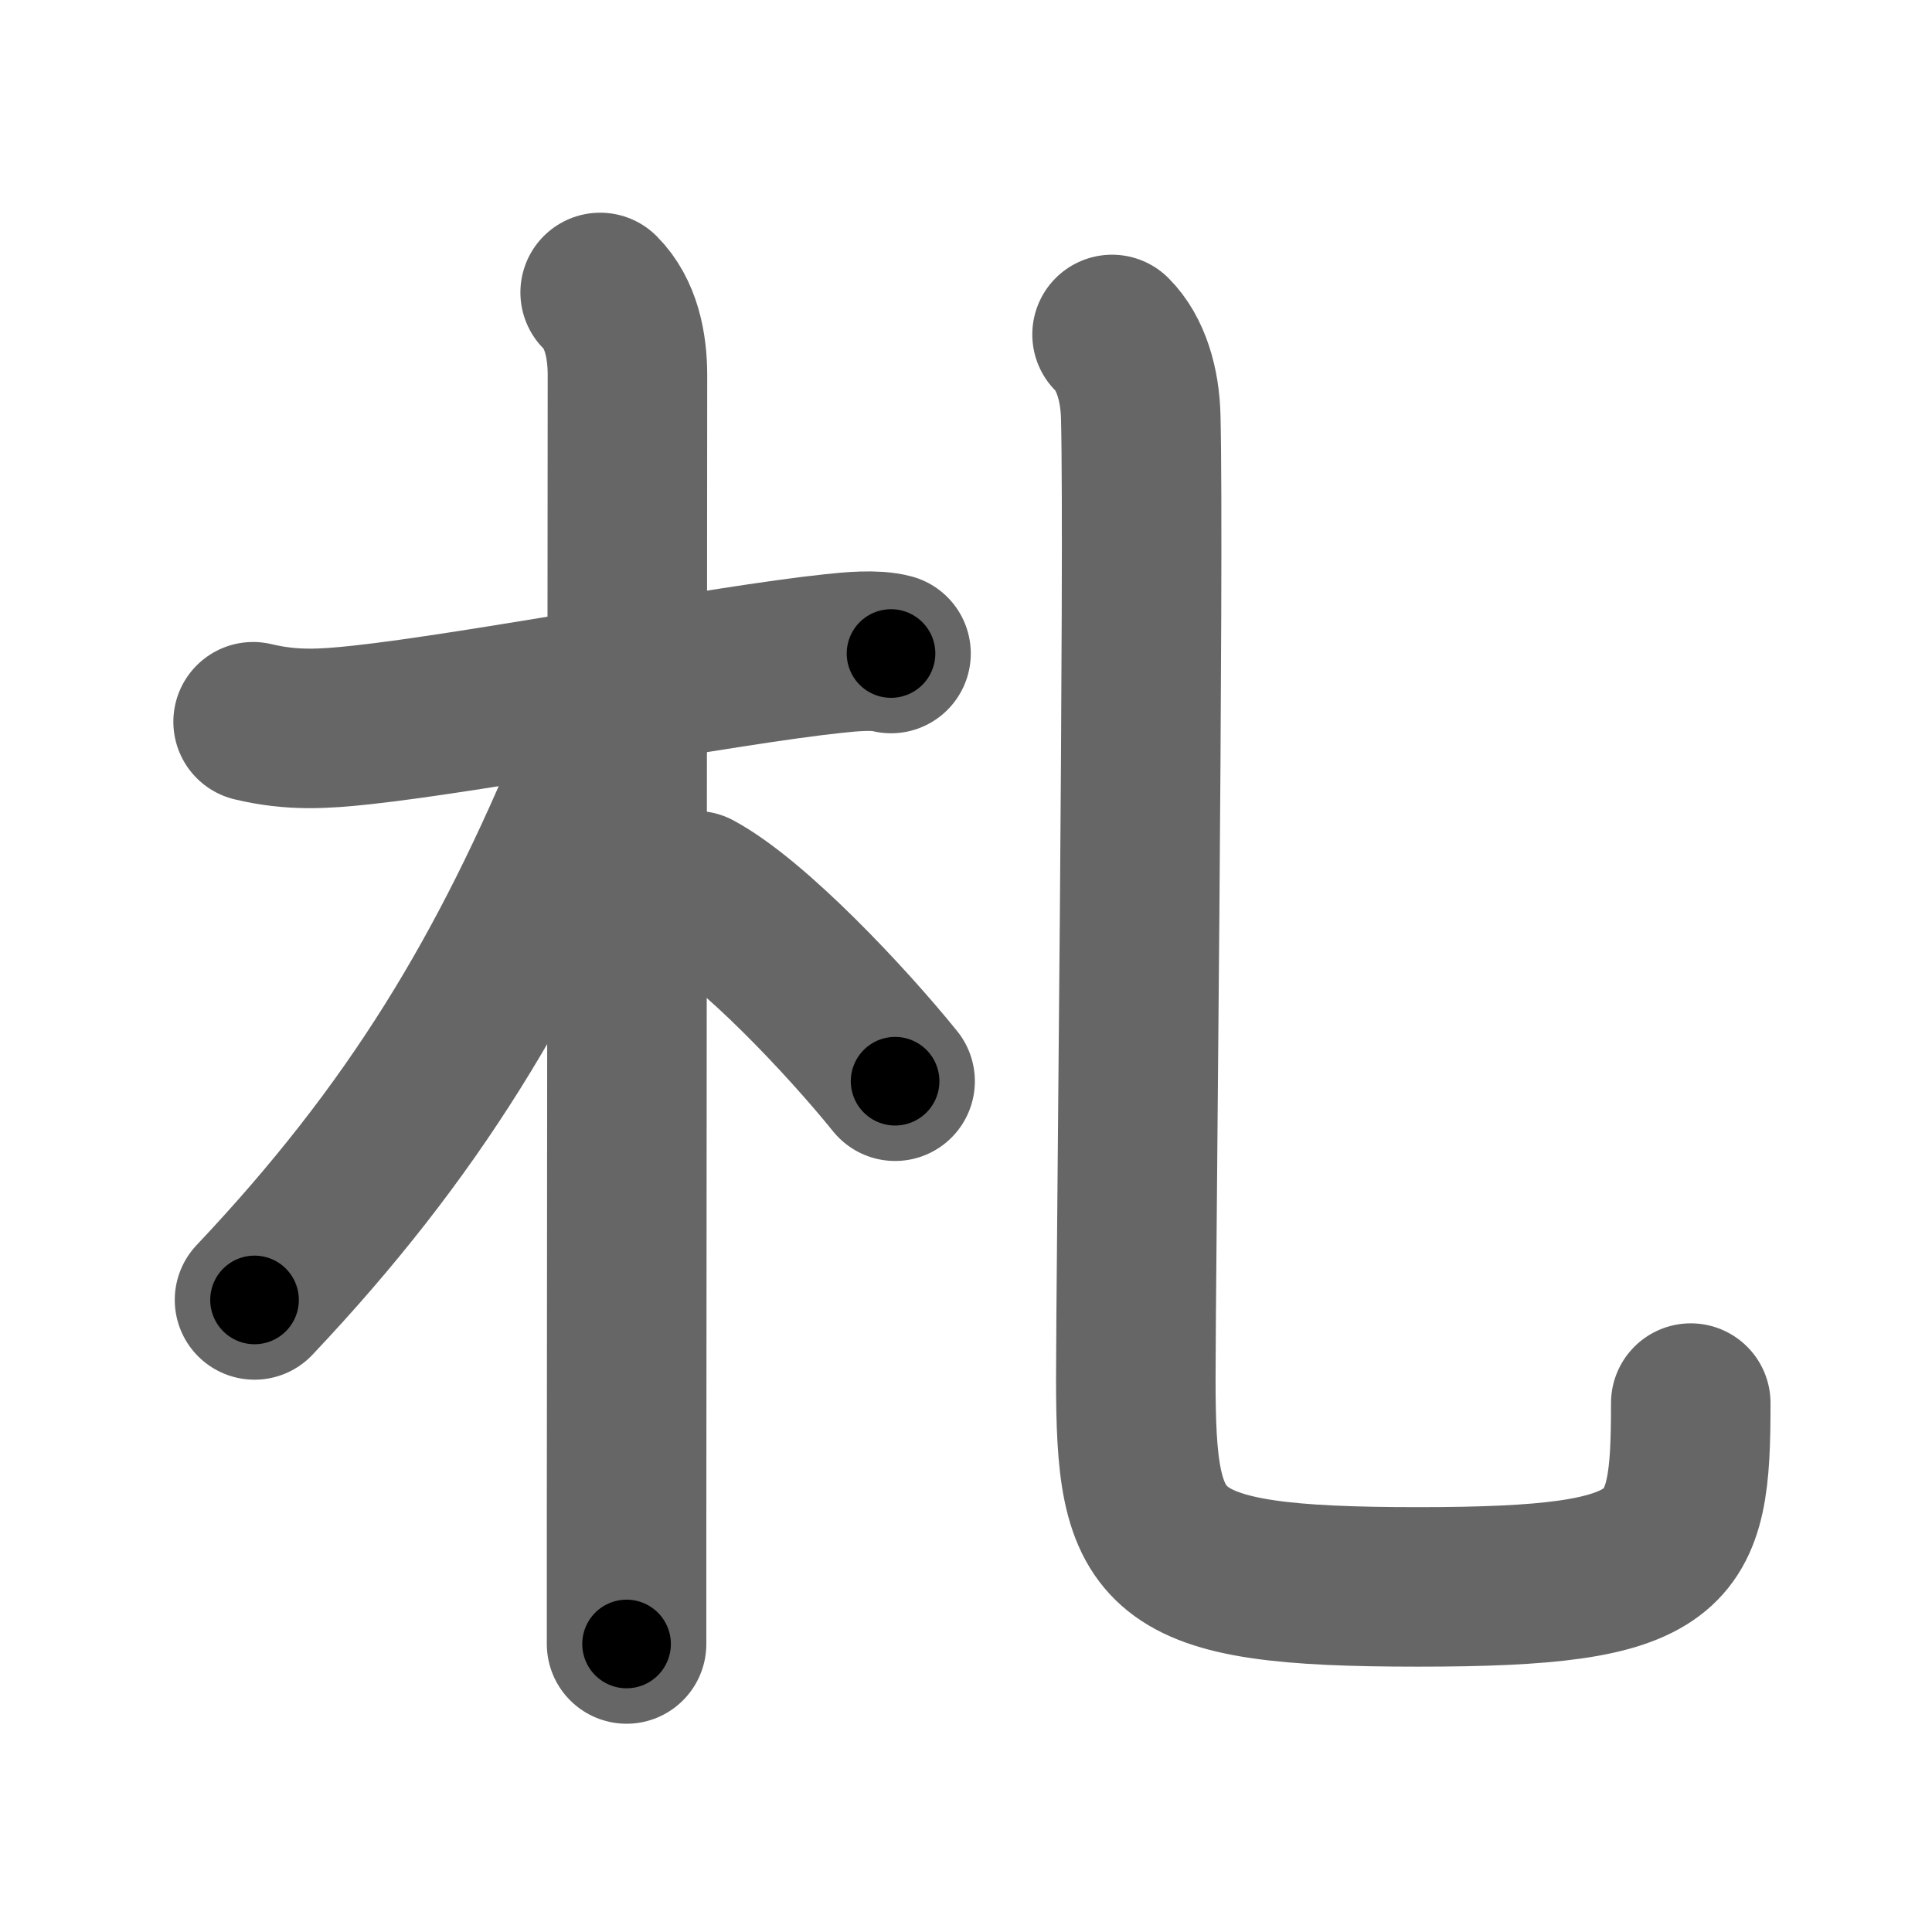 <svg xmlns="http://www.w3.org/2000/svg" width="109" height="109" viewBox="0 0 109 109" id="672d"><g fill="none" stroke="#666" stroke-width="9" stroke-linecap="round" stroke-linejoin="round"><g><g><path d="M14.28,40.72c2.22,0.53,3.97,0.41,6.13,0.18c6.57-0.71,20.49-3.39,26.63-4.03c0.93-0.1,2.34-0.24,3.23,0" /><path d="M33.86,16.5c1.19,1.19,1.54,3,1.54,4.67c0,0.81-0.04,47.07-0.05,65.2c0,3.01,0,5.25,0,6.38" /><path d="M34.44,39.78c0,1.09-0.52,2.45-0.91,3.39C28.68,54.92,23.4,63.77,14.36,73.34" /><path d="M39.25,50.25c3.23,1.74,8.53,7.38,11.25,10.75" /></g><g><path d="M62.74,18.87c1.07,1.07,1.58,2.84,1.62,4.68c0.2,8.19-0.28,48.64-0.28,54.2c0,10,1.04,11.78,15.92,11.78c14.62,0,15.39-1.79,15.39-10.37" /></g></g></g><g fill="none" stroke="#000" stroke-width="5" stroke-linecap="round" stroke-linejoin="round"><g><g><path d="M14.28,40.72c2.22,0.53,3.97,0.41,6.13,0.18c6.57-0.71,20.49-3.39,26.63-4.03c0.93-0.1,2.34-0.24,3.23,0" stroke-dasharray="36.351" stroke-dashoffset="36.351"><animate attributeName="stroke-dashoffset" values="36.351;36.351;0" dur="0.364s" fill="freeze" begin="0s;672d.click" /></path><path d="M33.86,16.5c1.19,1.19,1.54,3,1.54,4.67c0,0.81-0.04,47.07-0.05,65.2c0,3.01,0,5.25,0,6.38" stroke-dasharray="76.626" stroke-dashoffset="76.626"><animate attributeName="stroke-dashoffset" values="76.626" fill="freeze" begin="672d.click" /><animate attributeName="stroke-dashoffset" values="76.626;76.626;0" keyTimes="0;0.387;1" dur="0.94s" fill="freeze" begin="0s;672d.click" /></path><path d="M34.44,39.78c0,1.09-0.52,2.45-0.91,3.39C28.68,54.92,23.4,63.77,14.36,73.34" stroke-dasharray="39.502" stroke-dashoffset="39.502"><animate attributeName="stroke-dashoffset" values="39.502" fill="freeze" begin="672d.click" /><animate attributeName="stroke-dashoffset" values="39.502;39.502;0" keyTimes="0;0.704;1" dur="1.335s" fill="freeze" begin="0s;672d.click" /></path><path d="M39.25,50.25c3.23,1.74,8.53,7.38,11.25,10.75" stroke-dasharray="15.629" stroke-dashoffset="15.629"><animate attributeName="stroke-dashoffset" values="15.629" fill="freeze" begin="672d.click" /><animate attributeName="stroke-dashoffset" values="15.629;15.629;0" keyTimes="0;0.895;1" dur="1.491s" fill="freeze" begin="0s;672d.click" /></path></g><g><path d="M62.74,18.87c1.07,1.07,1.58,2.84,1.62,4.68c0.2,8.19-0.28,48.64-0.28,54.2c0,10,1.04,11.78,15.92,11.78c14.62,0,15.39-1.79,15.39-10.37" stroke-dasharray="105.962" stroke-dashoffset="105.962"><animate attributeName="stroke-dashoffset" values="105.962" fill="freeze" begin="672d.click" /><animate attributeName="stroke-dashoffset" values="105.962;105.962;0" keyTimes="0;0.652;1" dur="2.288s" fill="freeze" begin="0s;672d.click" /></path></g></g></g></svg>